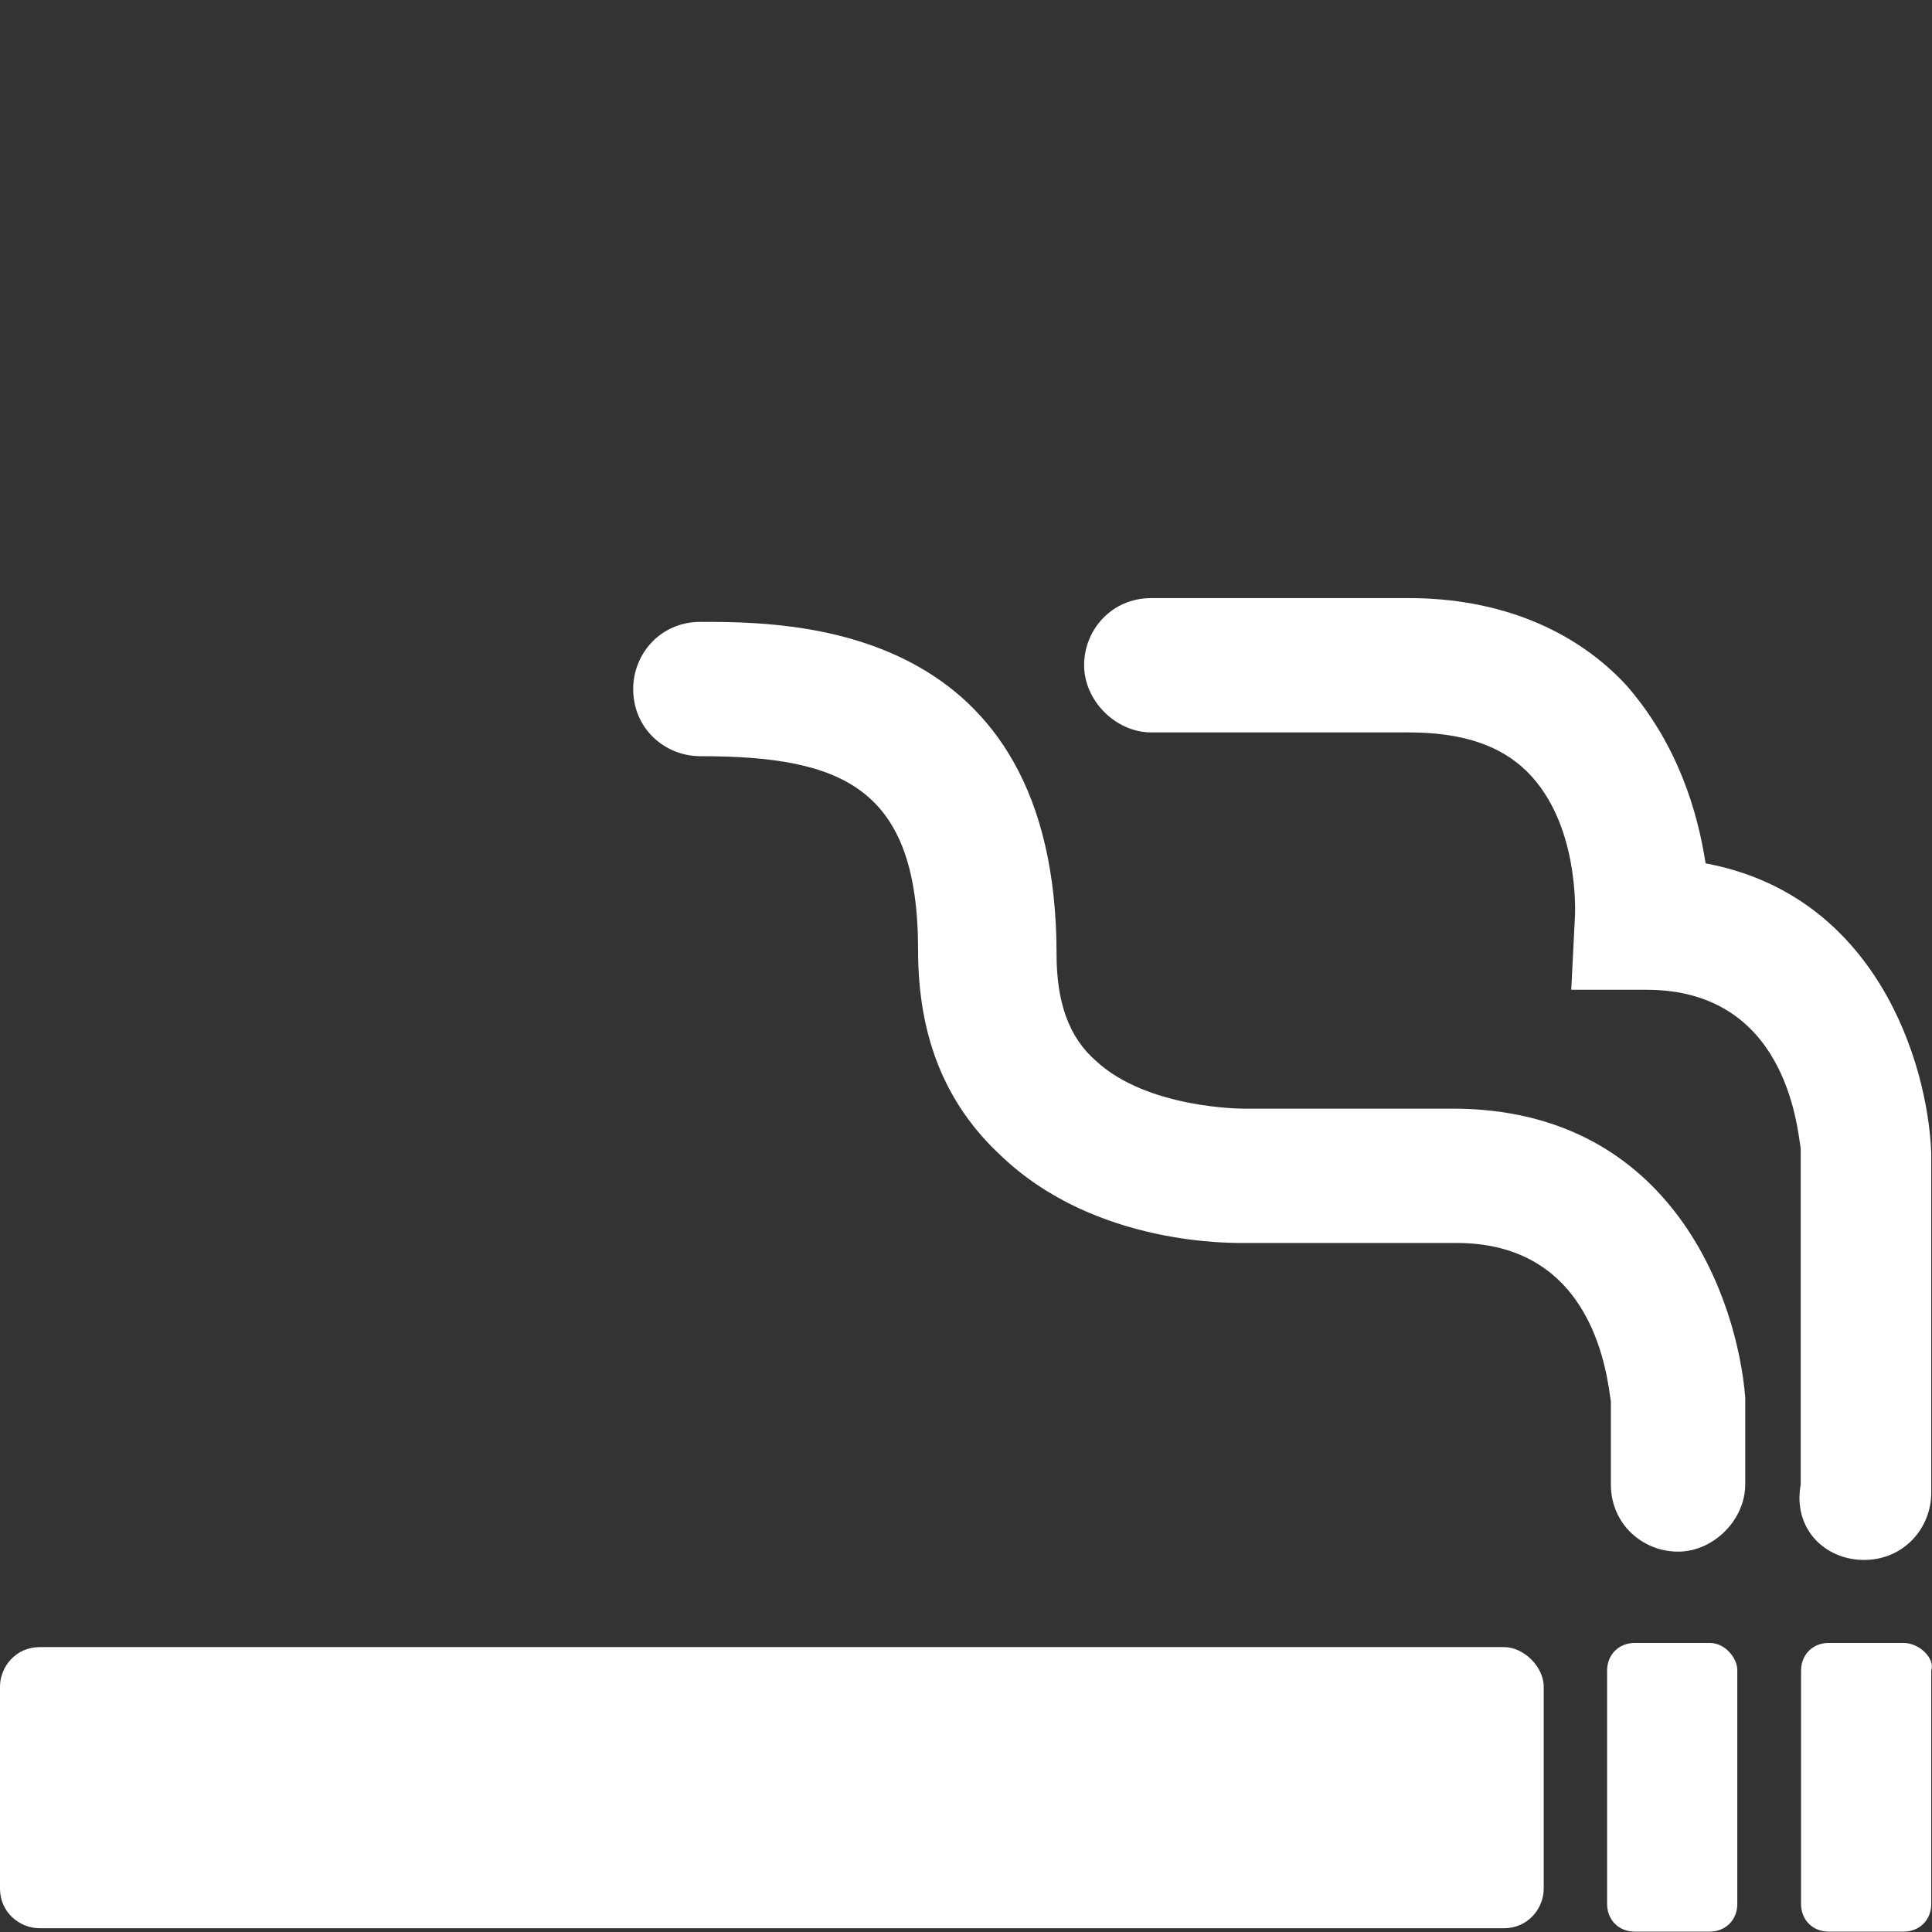 <?xml version="1.0" encoding="UTF-8" standalone="no"?><svg aria-hidden="true" focusable="false" data-prefix="ds" data-icon="cigarette" class="svg-inline--fa fa-cigarette fa-w-16 fa-fw Filter_ItemIcon__1Ial8" role="img" xmlns="http://www.w3.org/2000/svg" viewBox="0 0 512 512">
      <rect x="0" y="0" width="512" height="512" fill="#333333" stroke="none"/>
      <path fill="#FFFFFF" d="M384.9,293.8h-55.6c0,0-25.2,0-38.8-12.6c-7.3-6.3-10.5-15.7-10.5-28.3c0-88.1-70.3-88.1-94.4-88.1  c-10.5,0-17.8,8.4-17.8,17.8c0,10.5,8.4,17.8,17.8,17.8c37.8,0,57.7,8.4,57.7,51.4c0,23.1,7.3,40.9,22,54.5  c25.2,24.1,61.9,23.1,65,23.1H386c36.7,0,39.9,35.7,40.9,42v22c0,10.5,8.4,17.8,17.8,17.8s17.8-8.4,17.8-17.8v-23.1  C460.5,345.2,443.7,293.8,384.9,293.8z M494,413.4c10.5,0,17.8-8.4,17.8-17.8v-90.2c-1-24.1-14.7-68.2-59.8-76.6  c-2.1-13.6-7.3-31.5-21-47.2c-13.6-14.7-33.6-23.1-57.7-23.1h-68.2c-10.5,0-17.8,8.4-17.8,17.8c0,9.4,8.4,17.8,17.8,17.8h68.2  c13.6,0,24.1,3.1,31.5,10.5c13.6,13.6,12.6,36.7,12.6,37.8l-1,19.9h19.9c36.7,0,39.9,35.7,40.9,42v89.2  C475.1,405,483.5,413.4,494,413.4z M398.6,436.5H10.5C4.2,436.5,0,441.7,0,447v53.5c0,6.3,5.2,10.5,10.5,10.5h388.1  c6.3,0,10.5-5.2,10.5-10.5V447C409.1,441.7,403.8,436.5,398.6,436.5z M453.1,435.4h-19.9c-4.2,0-7.3,3.1-7.3,7.3v61.9  c0,4.2,3.1,7.3,7.3,7.3h19.9c4.2,0,7.3-3.1,7.3-7.3v-61.9C460.5,439.6,457.3,435.4,453.1,435.4z M504.5,435.4h-19.9  c-4.2,0-7.3,3.1-7.3,7.3v61.9c0,4.2,3.1,7.3,7.3,7.3h19.9c4.2,0,7.3-3.1,7.3-7.3v-61.9C512.9,439.6,508.7,435.4,504.5,435.4z"></path>
   </svg>